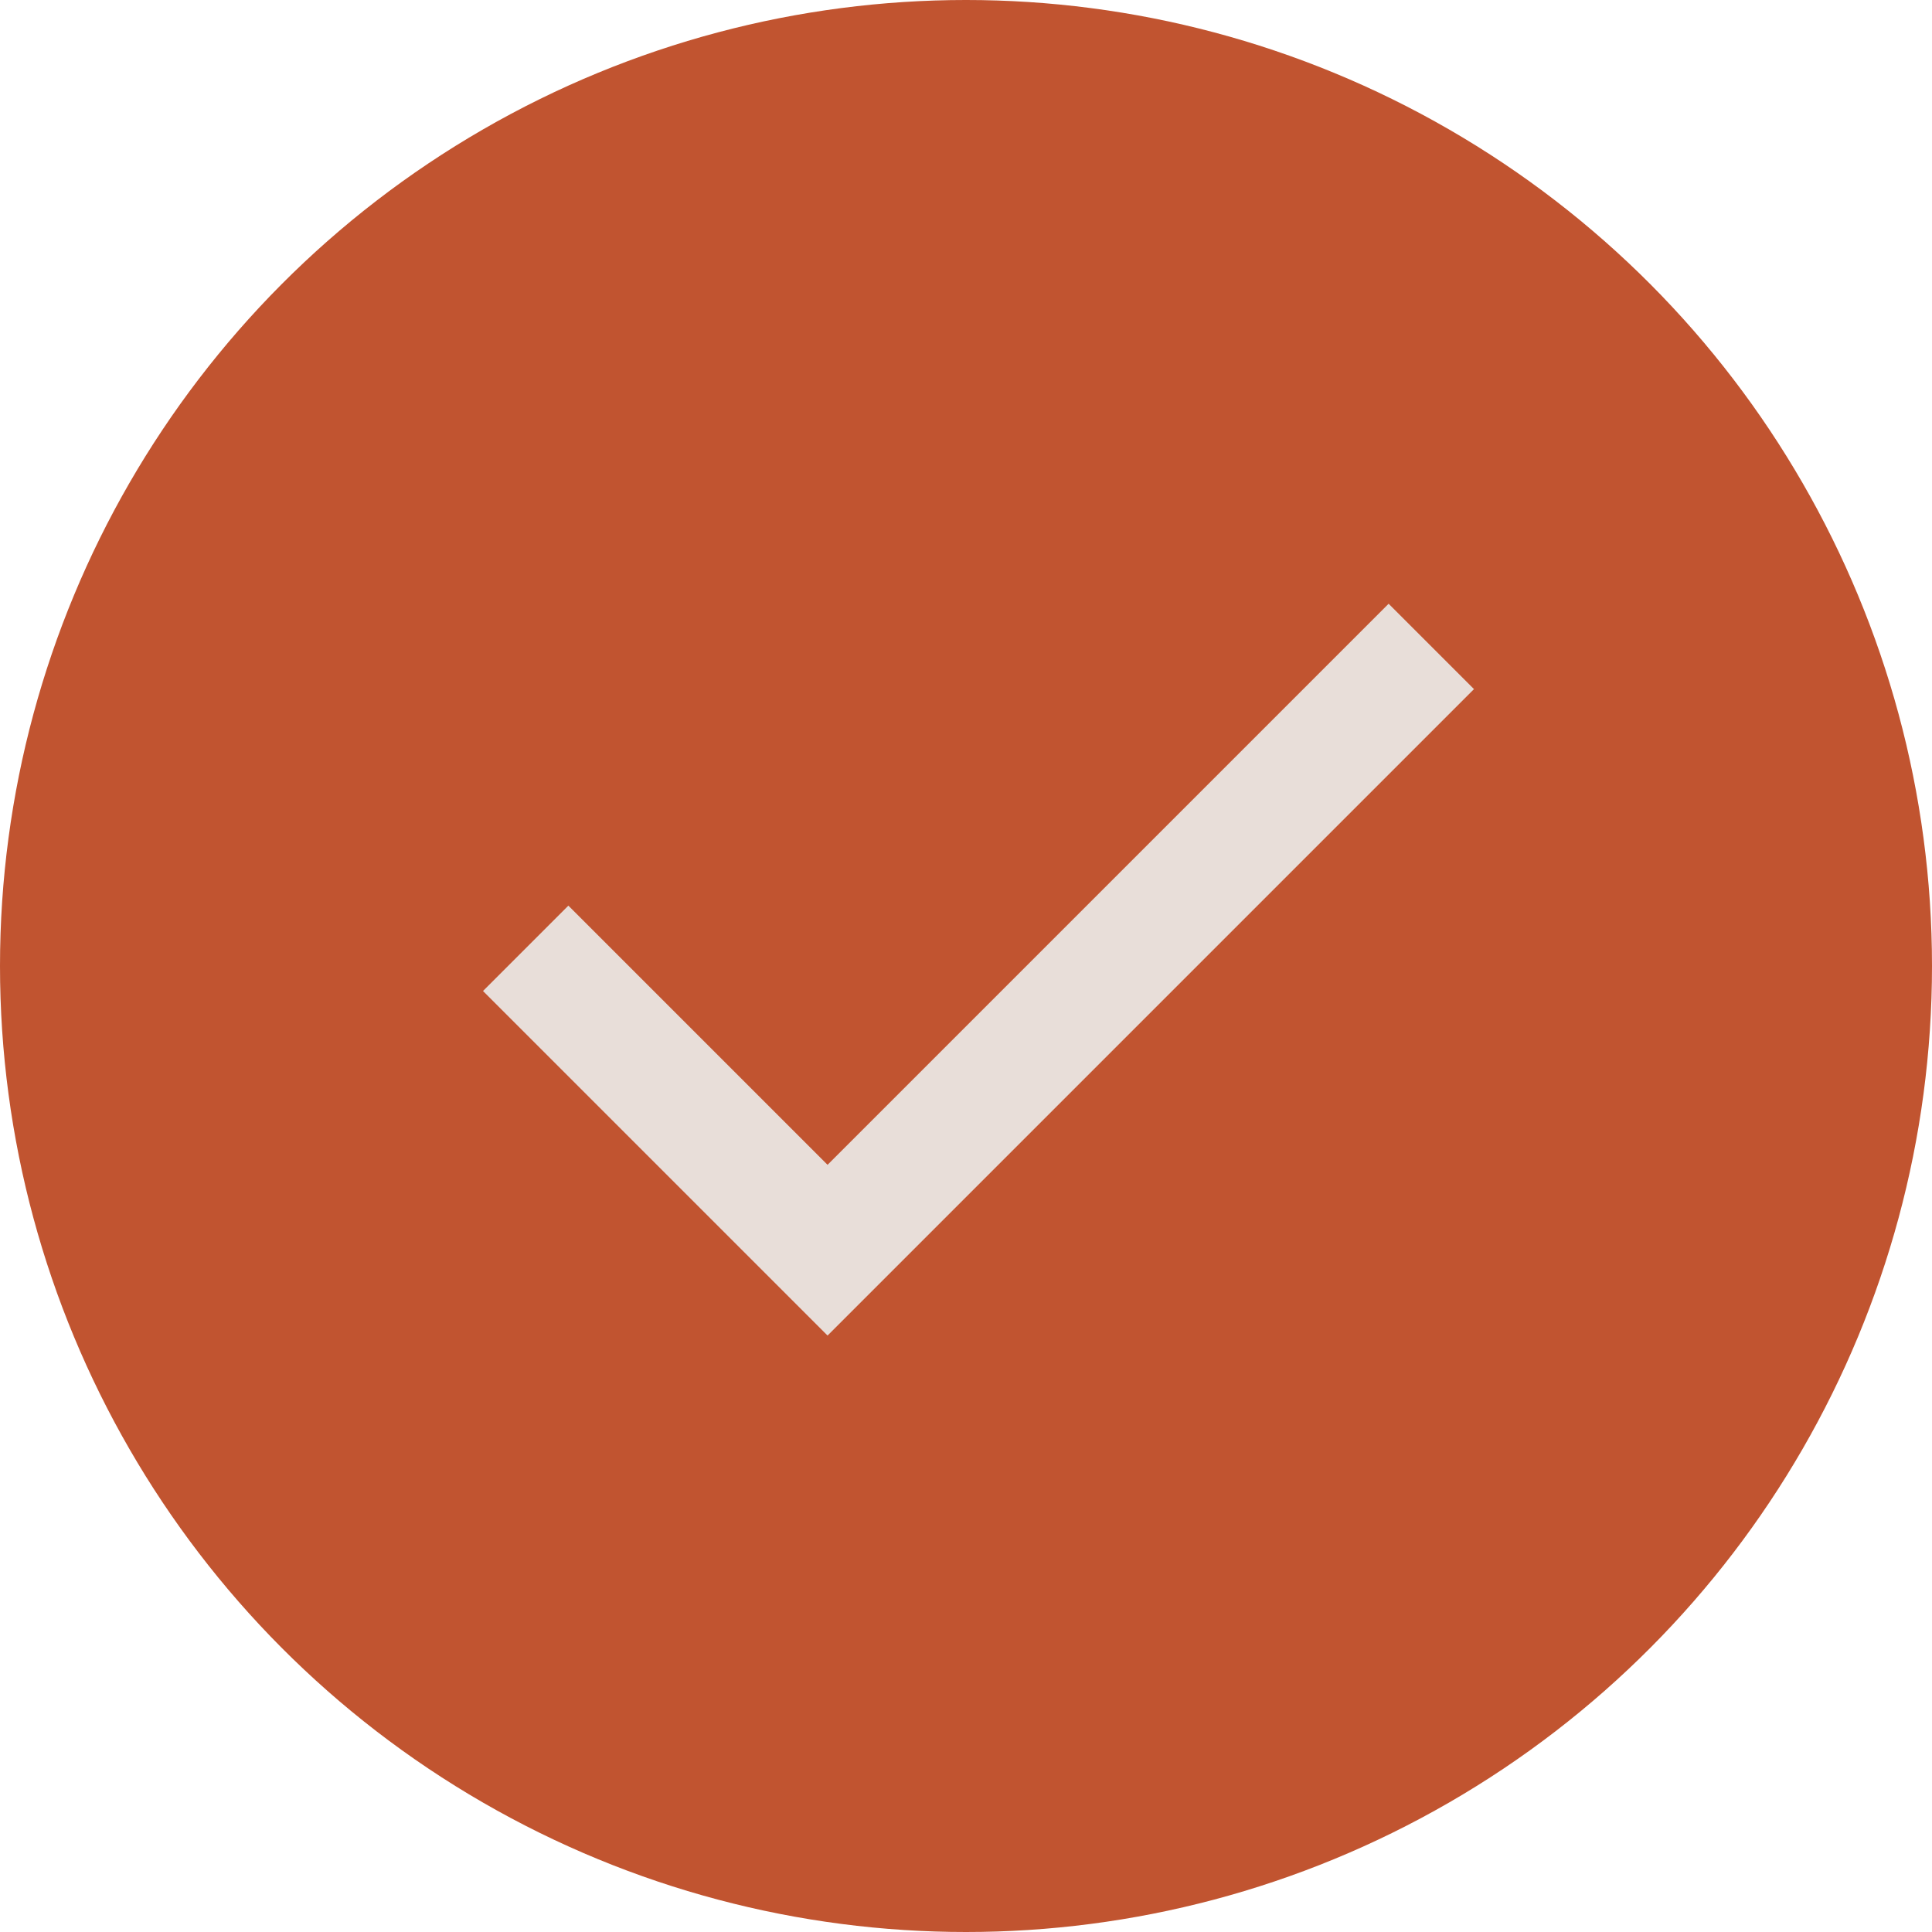 <svg width="32" height="32" viewBox="0 0 32 32" fill="none" xmlns="http://www.w3.org/2000/svg">
<rect width="32" height="32" fill="black" fill-opacity="0"/>
<circle cx="16" cy="16" r="16" fill="#C15430"/>
<path fill-rule="evenodd" clip-rule="evenodd" d="M24.414 11.414L13.707 22.121L8 16.414L9.414 15L13.707 19.293L23 10L24.414 11.414Z" fill="#E8DED9"/>
</svg>
